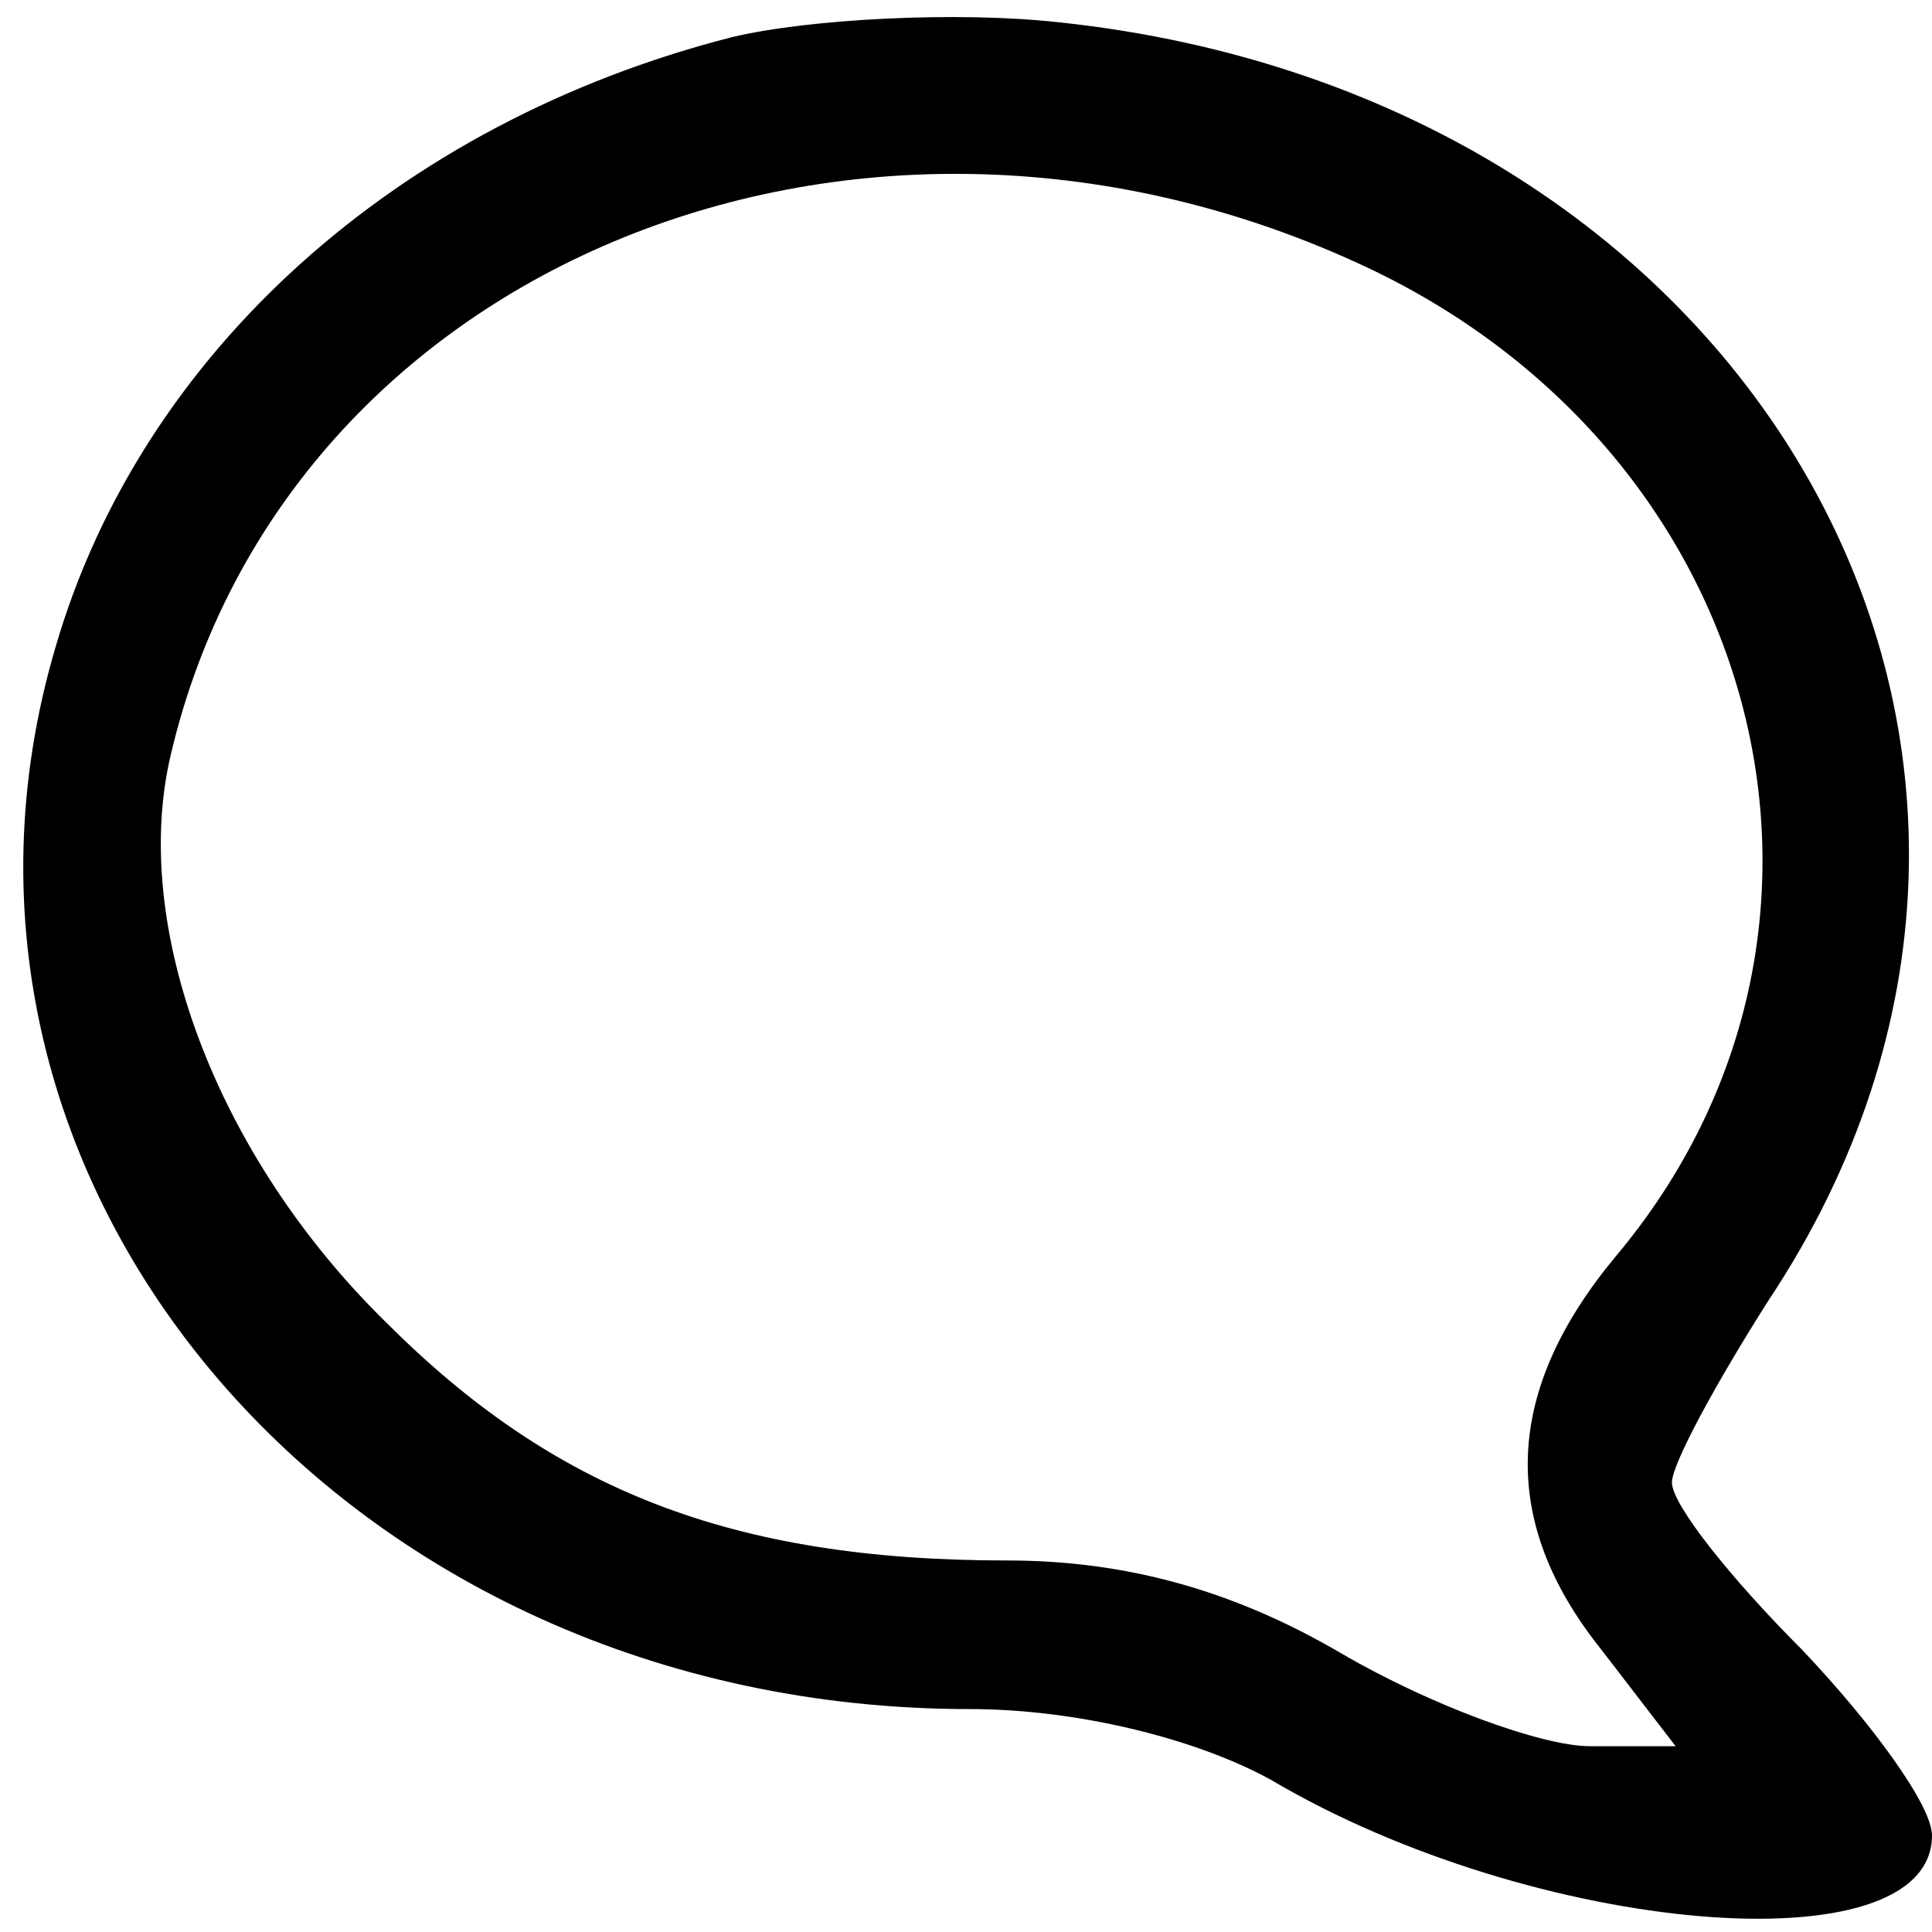 <?xml version="1.0" standalone="no"?>
<svg version="1.0" xmlns="http://www.w3.org/2000/svg" width="52pt" height="52pt" viewBox="0 0 52 52"
    preserveAspectRatio="xMidYMid meet">

    <g transform="translate(0,52) scale(0.1,-0.1)" fill="#000000" stroke="none">
        <path d="M197 510 c-90 -23 -159 -85 -182 -164 -43 -145 78 -286 246 -286 29
0 61 -8 81 -19 71 -42 178 -51 178 -15 0 8 -16 30 -35 50 -19 19 -35 39 -35
45 0 5 12 27 26 49 97 146 -2 324 -191 344 -27 3 -67 1 -88 -4z m171 -62 c108
-51 140 -179 67 -266 -30 -36 -32 -71 -4 -106 l20 -26 -23 0 c-13 0 -43 11
-67 25 -29 17 -58 25 -90 25 -74 0 -122 19 -167 64 -46 45 -69 107 -58 153 31
132 186 195 322 131z" />
    </g>
</svg>
